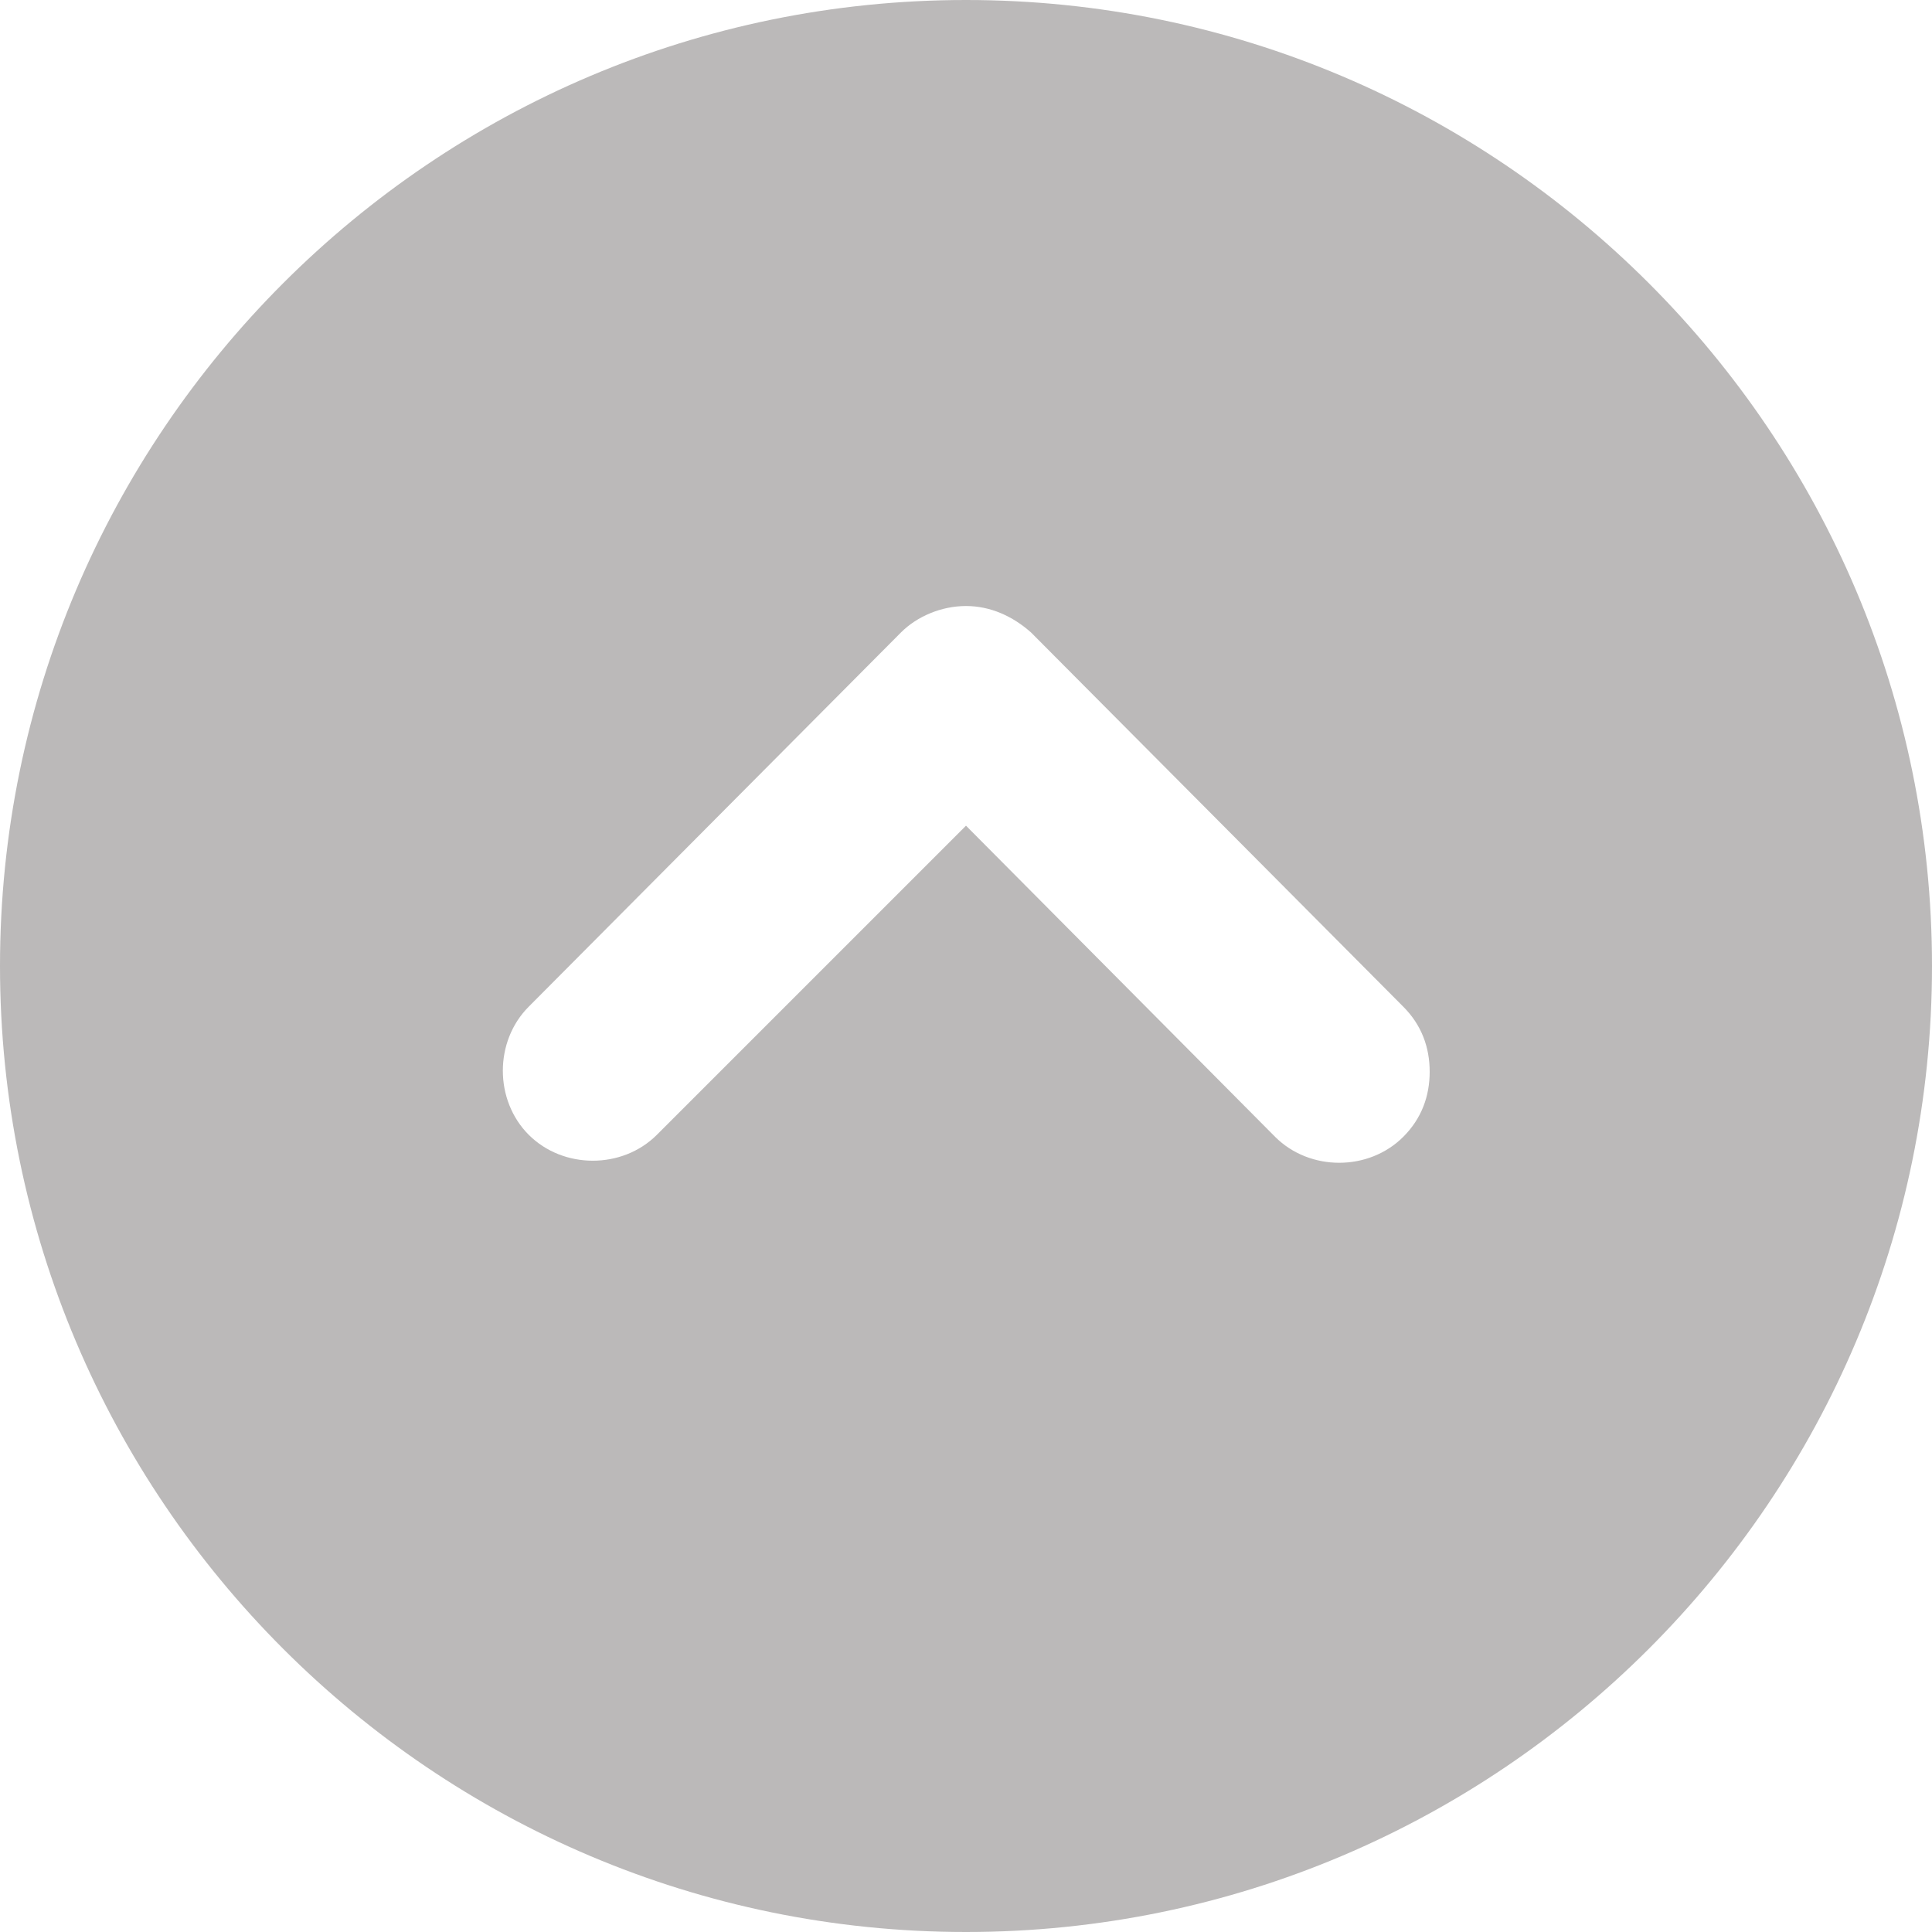 <svg width="40" height="40" viewBox="0 0 40 40" fill="none" xmlns="http://www.w3.org/2000/svg">
<path d="M-2.98023e-07 20C-2.98023e-07 31.032 8.968 40 20 40C31.032 40 40 31.032 40 20C40 8.968 31.032 0 20 0C8.968 0 -2.98023e-07 8.968 -2.98023e-07 20ZM21.347 13.095L29.053 20.842C29.432 21.221 29.6 21.684 29.6 22.189C29.6 22.695 29.432 23.158 29.053 23.537C28.337 24.253 27.116 24.253 26.4 23.537L20 17.095L13.6 23.495C12.884 24.21 11.663 24.21 10.947 23.495C10.232 22.779 10.232 21.558 10.947 20.842L18.653 13.095C18.989 12.758 19.495 12.547 20 12.547C20.505 12.547 20.968 12.758 21.347 13.095Z" fill="#BBB9B9"/>
</svg>
